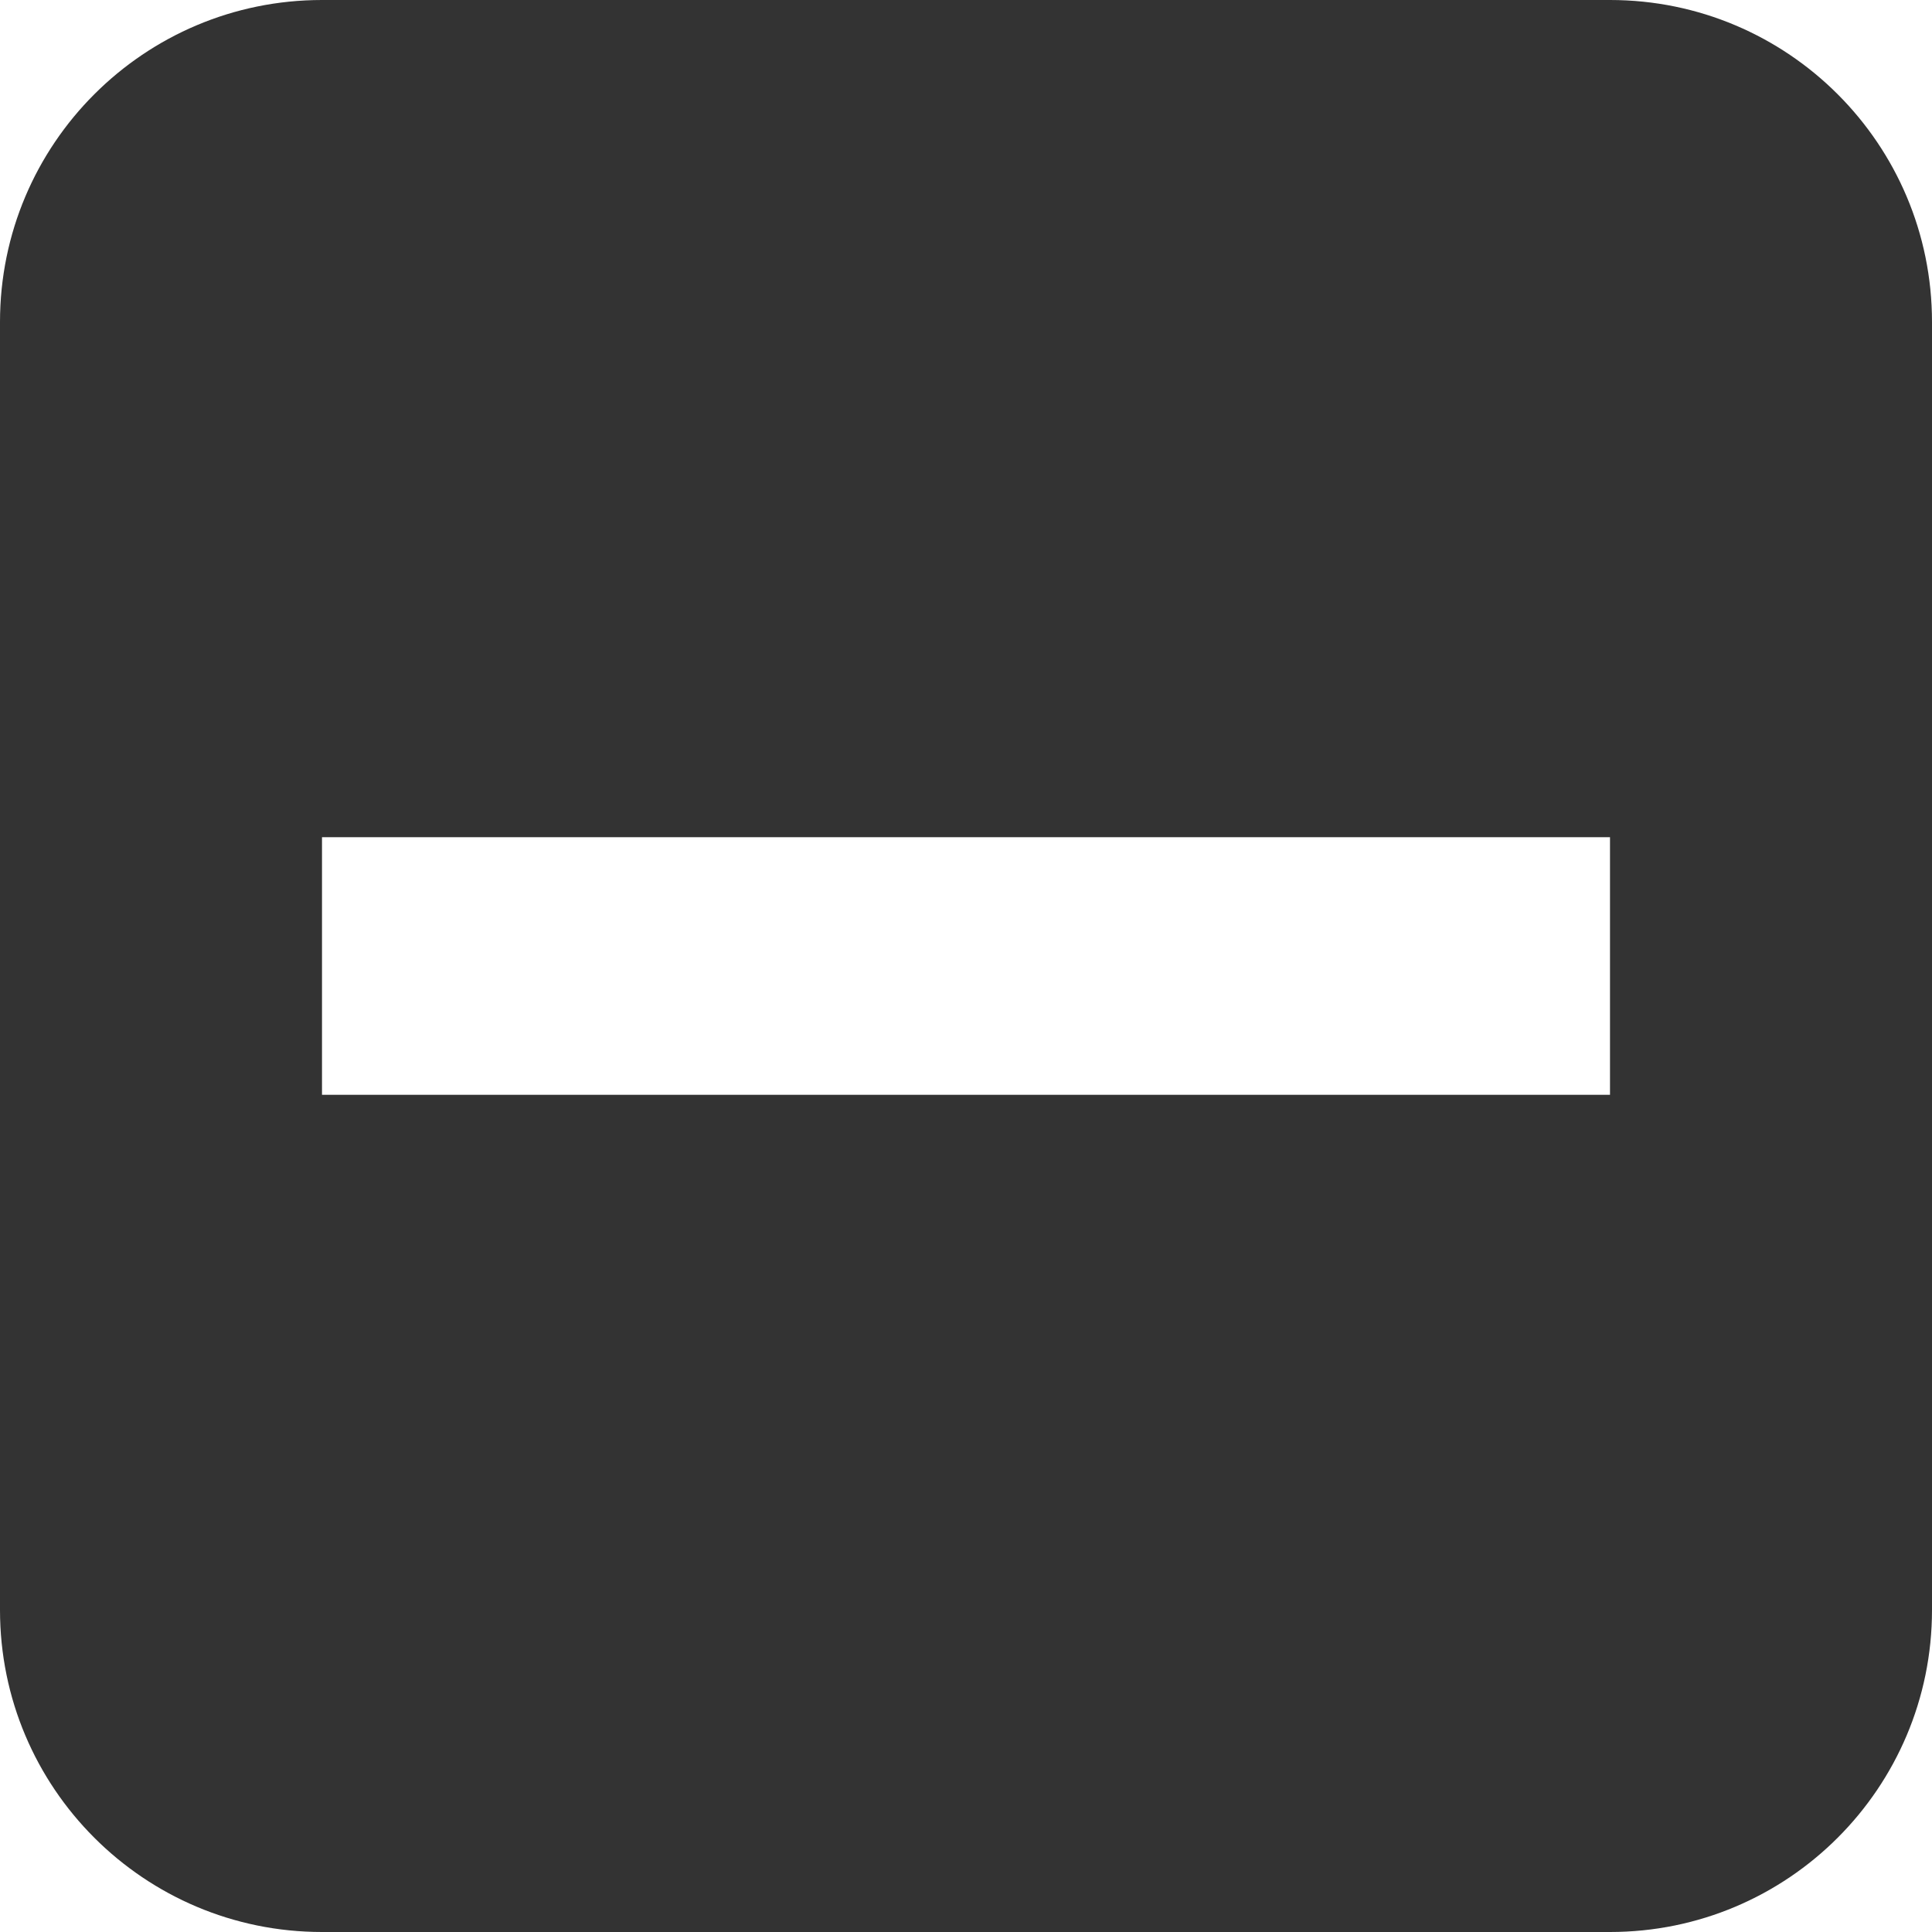 <?xml version="1.0" encoding="UTF-8"?>
<svg width="12px" height="12px" viewBox="0 0 12 12" version="1.1" xmlns="http://www.w3.org/2000/svg" xmlns:xlink="http://www.w3.org/1999/xlink">
    <title>展开</title>
    <g id="展开" stroke="none" stroke-width="1" fill="none" fill-rule="evenodd">
        <path d="M10,0 C11.105,-2.02906125e-16 12,0.895 12,2 L12,10 C12,11.105 11.105,12 10,12 L2,12 C0.895,12 1.3527075e-16,11.105 0,10 L0,2 C-1.3527075e-16,0.895 0.895,2.02906125e-16 2,0 L10,0 Z M10,5.2 L2,5.2 L2,6.8 L10,6.8 L10,5.2 Z" fill="#333333"></path>
    </g>
</svg>